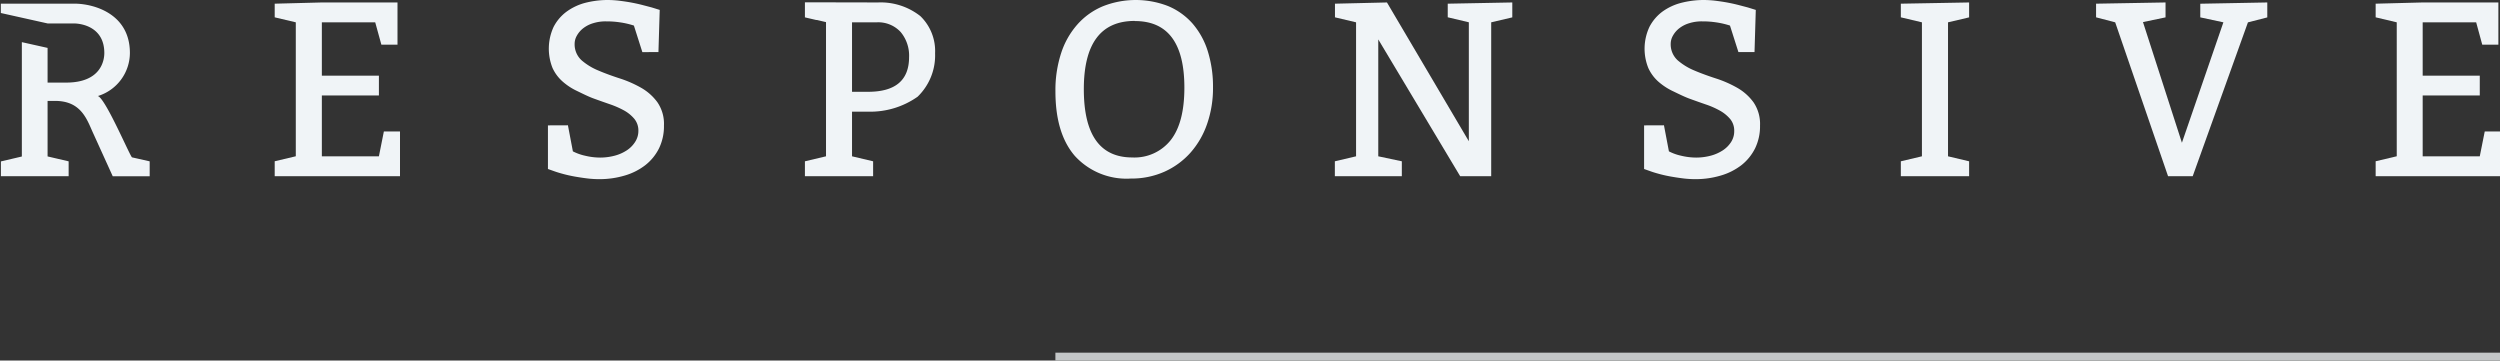 <svg id="Lag_1" data-name="Lag 1" xmlns="http://www.w3.org/2000/svg" viewBox="0 0 630.5 90.92"><rect x="0" y="0" width="630.5" height="90.92" fill="#333333" stroke="none"/><defs><style>.cls-1{fill:#f0f4f7;}.cls-2{fill:#c3c6c7;}</style></defs><path id="Path_23" data-name="Path 23" class="cls-1" d="M94.63,5.63H81.17V19.08H95.56v5H81.17V39.42H95.56l1.25-6.26h4.07V44.43H69.28V40.67l5.32-1.26V5.63L69.28,4.37V.93L81.17.62h19.08V11.26H96.18Z"/><path id="Path_24" data-name="Path 24" class="cls-1" d="M143.23,31.6l1.25,6.57a12.51,12.51,0,0,0,3.07,1.1,16.37,16.37,0,0,0,3.82.47,14.29,14.29,0,0,0,3.63-.47,10.41,10.41,0,0,0,3.07-1.35,7.09,7.09,0,0,0,2.09-2.1A5.07,5.07,0,0,0,161,33a4.65,4.65,0,0,0-1-3,9.2,9.2,0,0,0-2.59-2.13,22.59,22.59,0,0,0-3.6-1.58c-1.34-.46-2.69-.94-4.07-1.44s-2.87-1.26-4.22-1.91a15.38,15.38,0,0,1-3.63-2.38,10.26,10.26,0,0,1-2.54-3.41,13.12,13.12,0,0,1,.28-10.39,11.11,11.11,0,0,1,3.26-3.82A14,14,0,0,1,147.58.72,23.07,23.07,0,0,1,153.31,0a26.38,26.38,0,0,1,2.94.19c1,.13,2.06.28,3.06.47s1.94.4,2.82.63l2.25.59,2,.62-.32,10.64H162l-2.13-6.69a20.91,20.91,0,0,0-3.48-.81,23.19,23.19,0,0,0-3.53-.25,10.52,10.52,0,0,0-3.29.47,7.7,7.7,0,0,0-2.5,1.28A6.16,6.16,0,0,0,145.48,9a4.17,4.17,0,0,0-.56,2.07,5.44,5.44,0,0,0,1.75,4.13,15.35,15.35,0,0,0,4.2,2.57c1.66.71,3.47,1.37,5.41,2a28.58,28.58,0,0,1,5.38,2.35,13.05,13.05,0,0,1,4.13,3.66,9.61,9.61,0,0,1,1.66,5.88,12.73,12.73,0,0,1-1.25,5.76,12.41,12.41,0,0,1-3.45,4.23,15.59,15.59,0,0,1-5.19,2.62,22,22,0,0,1-6.45.91,24.66,24.66,0,0,1-3-.18c-1.06-.13-2.11-.29-3.13-.47s-2-.4-2.85-.63-1.6-.45-2.19-.66l-1.75-.62V31.62Z"/><path id="Path_25" data-name="Path 25" class="cls-1" d="M266.18,23a30,30,0,0,1,1.41-9.51,20.32,20.32,0,0,1,4.1-7.29A17.65,17.65,0,0,1,278.1,1.6a22.52,22.52,0,0,1,16.49-.07,16.86,16.86,0,0,1,6.17,4.41,19.48,19.48,0,0,1,3.85,7A29.77,29.77,0,0,1,305.92,22a27.45,27.45,0,0,1-1.5,9.29,21.43,21.43,0,0,1-4.23,7.27,19.45,19.45,0,0,1-6.53,4.75,20.37,20.37,0,0,1-8.46,1.72,17.62,17.62,0,0,1-14.11-5.69Q266.17,33.67,266.18,23Zm20-17.72q-12.84,0-12.84,17.21t12.21,17.22a11.65,11.65,0,0,0,9.71-4.38q3.43-4.38,3.44-13.15Q298.73,5.31,286.21,5.31Z"/><path id="Path_26" data-name="Path 26" class="cls-1" d="M368.25,44.43,347.6,9.94V39.42l5.94,1.26v3.76H336.65V40.68L342,39.42V5.63l-5.32-1.26V.93L349.79.62l20.65,35v-30l-5.32-1.26V.93L381.4.62V4.38l-5.32,1.25V44.44Z"/><path id="Path_27" data-name="Path 27" class="cls-1" d="M419.65,31.6l1.25,6.57a12.37,12.37,0,0,0,3.07,1.1,16.37,16.37,0,0,0,3.82.47,14.41,14.41,0,0,0,3.63-.47,10.53,10.53,0,0,0,3.07-1.35,7.09,7.09,0,0,0,2.09-2.1,5,5,0,0,0,.79-2.78,4.59,4.59,0,0,0-1-3,9.38,9.38,0,0,0-2.6-2.13,21,21,0,0,0-3.6-1.58c-1.33-.46-2.69-.94-4.06-1.44s-2.87-1.26-4.23-1.91a15.8,15.8,0,0,1-3.63-2.38,10.37,10.37,0,0,1-2.53-3.41A13,13,0,0,1,416,6.76a11.19,11.19,0,0,1,3.25-3.82A14,14,0,0,1,424,.72,23,23,0,0,1,429.73,0a26.4,26.4,0,0,1,2.95.19c1,.13,2.06.28,3.06.47s1.94.4,2.82.63l2.25.59,2,.62-.32,10.64h-4.06l-2.13-6.69a20.91,20.91,0,0,0-3.48-.81,23.19,23.19,0,0,0-3.53-.25,10.48,10.48,0,0,0-3.29.47,7.7,7.7,0,0,0-2.5,1.28A6.16,6.16,0,0,0,421.91,9a4.17,4.17,0,0,0-.56,2.07,5.44,5.44,0,0,0,1.75,4.13,15.45,15.45,0,0,0,4.19,2.57c1.67.71,3.48,1.37,5.42,2a28.58,28.58,0,0,1,5.38,2.35,13.05,13.05,0,0,1,4.13,3.66,9.67,9.67,0,0,1,1.66,5.88,12.73,12.73,0,0,1-1.25,5.76,12.49,12.49,0,0,1-3.44,4.23,15.74,15.74,0,0,1-5.2,2.62,21.94,21.94,0,0,1-6.44.91,24.7,24.7,0,0,1-3-.18c-1.06-.13-2.11-.29-3.13-.47s-2-.4-2.85-.63-1.6-.45-2.18-.66l-1.75-.62V31.62Z"/><path id="Path_28" data-name="Path 28" class="cls-1" d="M496.61,40.68v3.76H479.39V40.68l5.32-1.26V5.63l-5.32-1.26V.93L496.61.62V4.38l-5.32,1.25V39.42Z"/><path id="Path_29" data-name="Path 29" class="cls-1" d="M546.78,44.43,533.45,5.63l-4.82-1.26V.93L546.15.62V4.38l-5.69,1.19L550.28,36,560.74,5.63l-5.83-1.25V.94l16.9-.32V4.39l-4.88,1.25L553,44.44Z"/><path id="Path_30" data-name="Path 30" class="cls-1" d="M624.49,5.63H611V19.08h14.4v5H611V39.42h14.4l1.25-6.26h4.07V44.43H599.14V40.67l5.32-1.26V5.63l-5.32-1.26V.93L611,.62h19.09V11.26h-4.07Z"/><path class="cls-1" d="M18.54,5.91c2.2,0,7.77,1,7.77,7.46,0,1.87-.84,7.46-9.62,7.46H12V12.08L5.51,10.63V39.47L.23,40.71v3.73H17.31V40.69L12,39.45v-14h1.91c6.54,0,8,4.64,9.52,8,1.27,2.78,5,11,5,11h9.32V40.69l-4.43-1c-.33.2-6.67-14.87-8.64-15.47a11.42,11.42,0,0,0,8.08-10.86c0-10-9.25-12.44-14-12.44H.21V3.28L12,5.91Z"/><path class="cls-1" d="M218.93,28.16a20.69,20.69,0,0,0,12.48-3.76,14.48,14.48,0,0,0,4.42-10.95,12.25,12.25,0,0,0-3.72-9.39A16.15,16.15,0,0,0,221.44.62L203,.58v3.8l2.88.67.19,0,2.25.53V16.87h0V39.42L203,40.68v3.76H220.2V40.68l-5.32-1.26V28.16Zm8.21-20.09a9.26,9.26,0,0,1,2.13,6.32q0,8.76-10.33,8.76h-4.06V5.63h6.25A7.68,7.68,0,0,1,227.14,8.07Z"/><rect class="cls-2" x="266.17" y="88.94" width="364.33" height="1.98"/></svg>